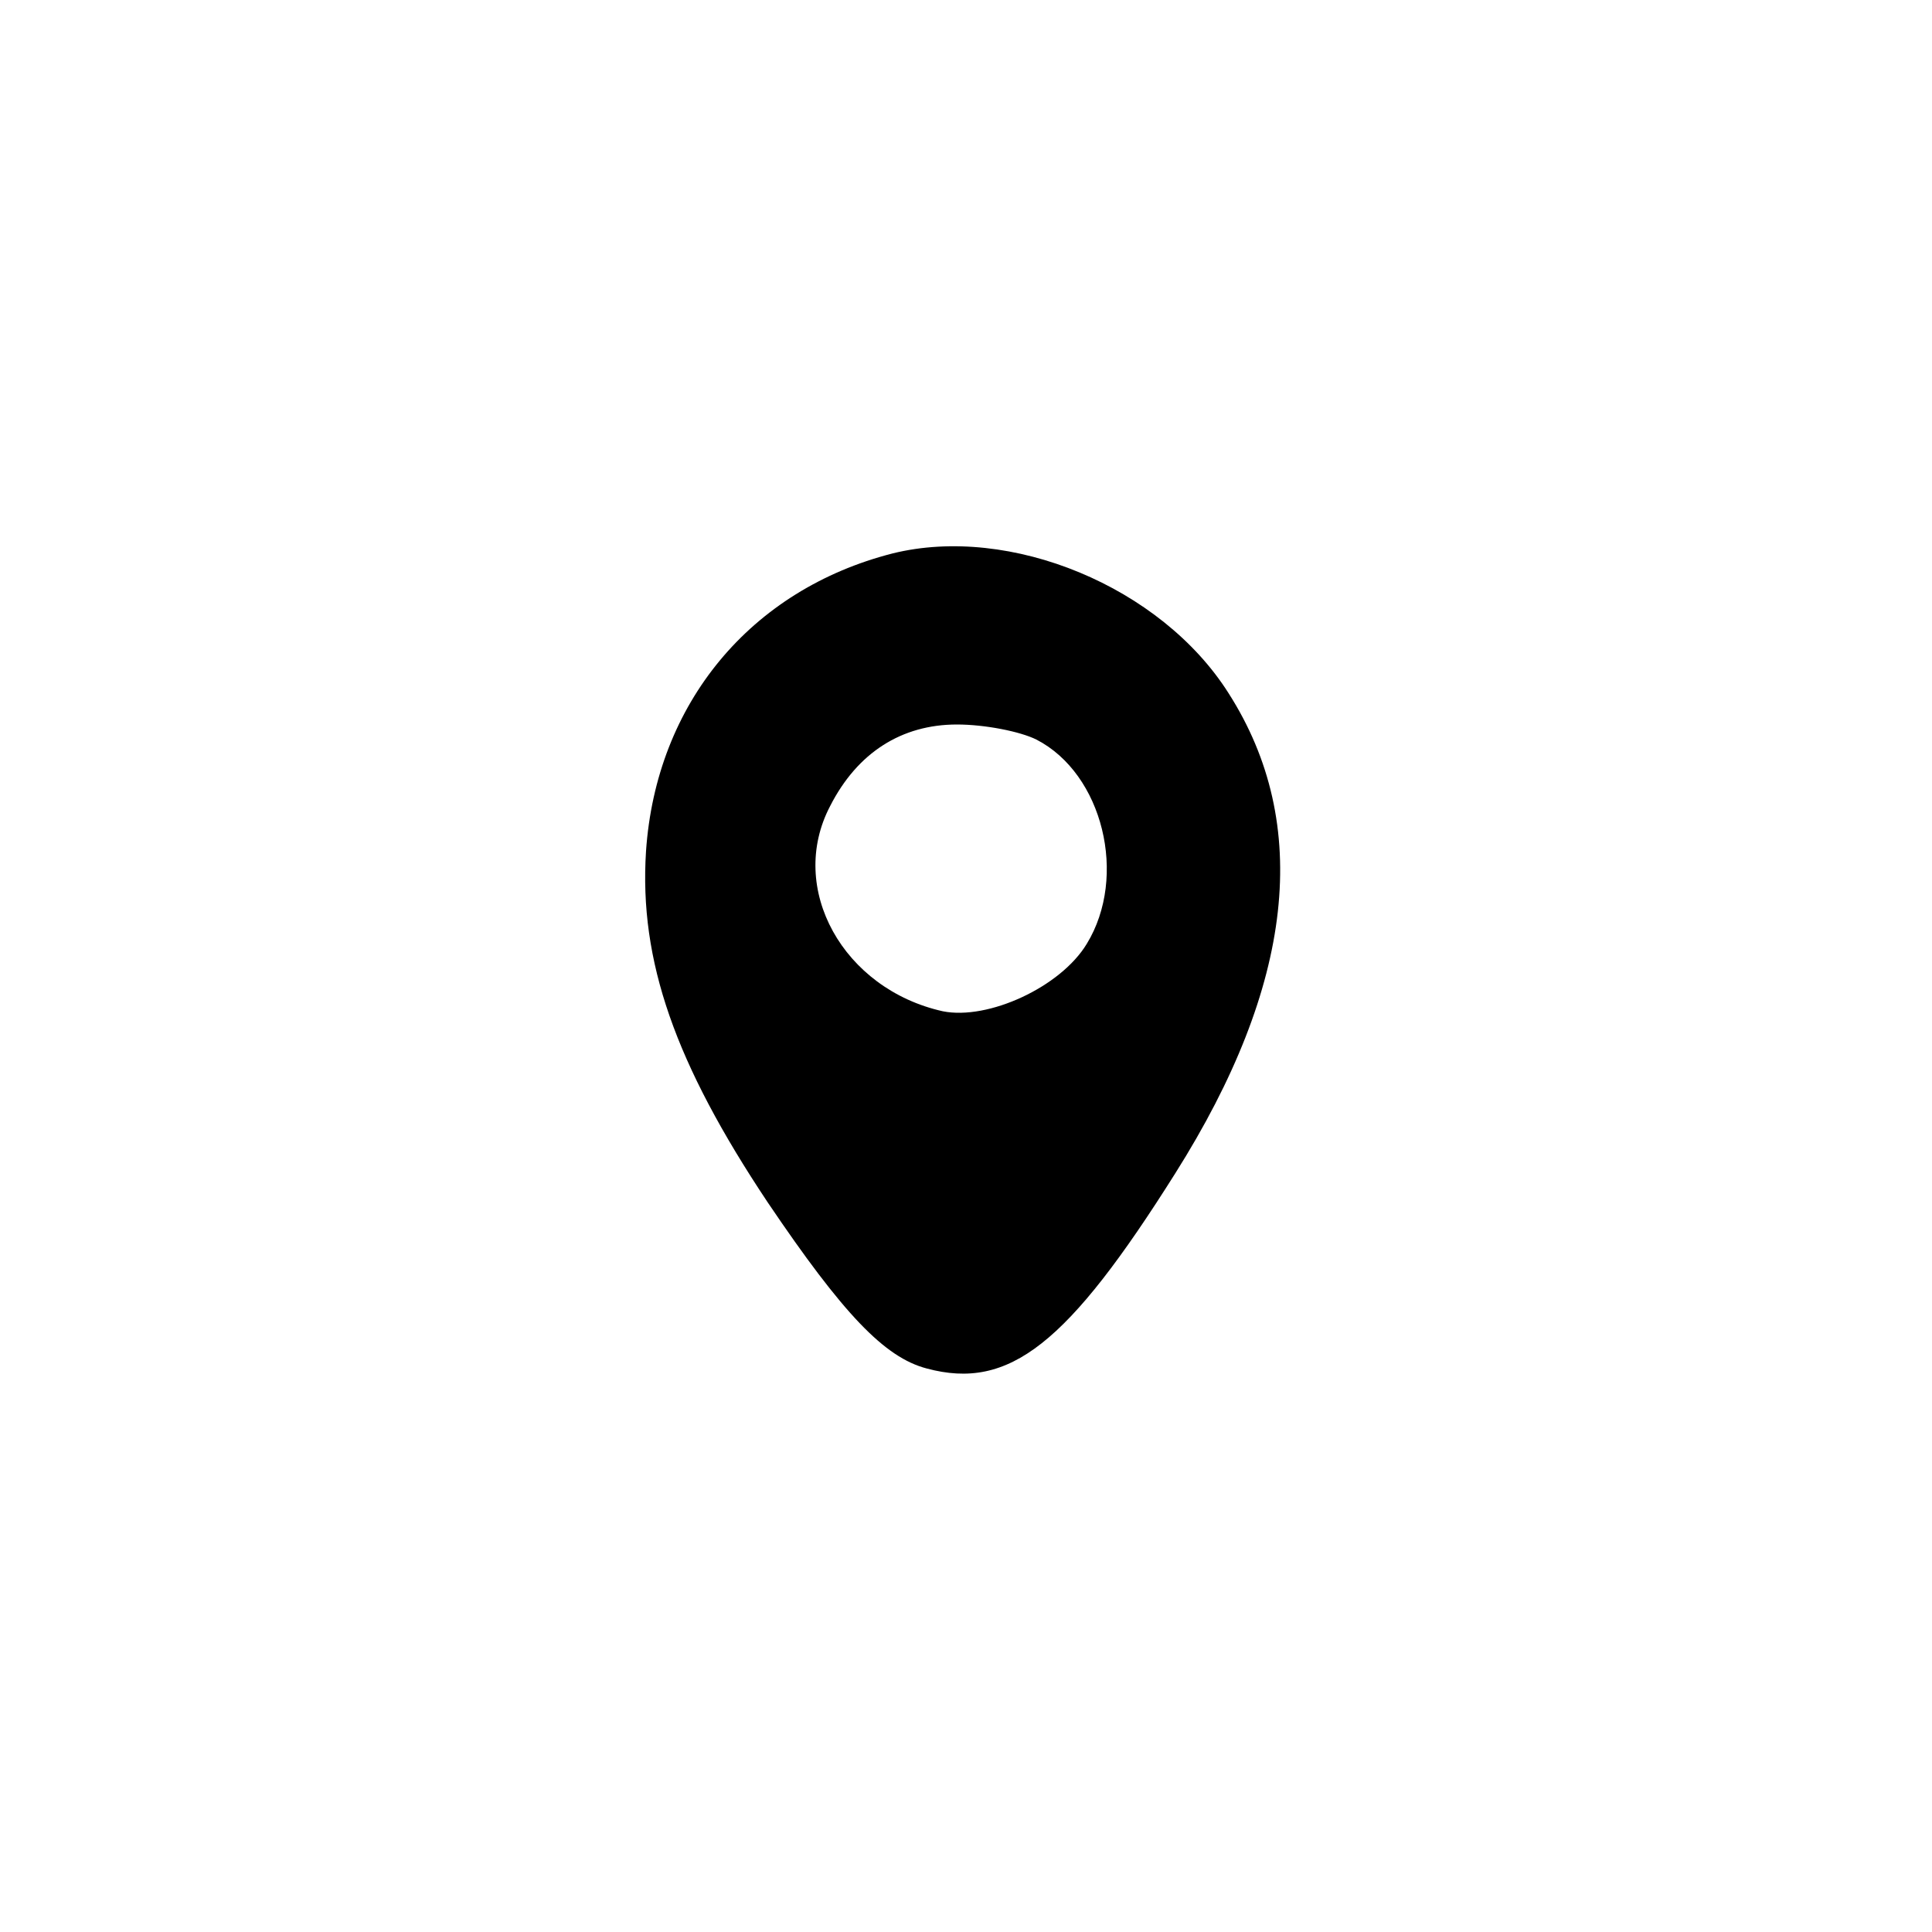<?xml version="1.0" standalone="no"?>
<!DOCTYPE svg PUBLIC "-//W3C//DTD SVG 20010904//EN"
 "http://www.w3.org/TR/2001/REC-SVG-20010904/DTD/svg10.dtd">
<svg version="1.0" xmlns="http://www.w3.org/2000/svg"
 width="192pt" height="192pt" viewBox="0 0 192 192"
 preserveAspectRatio="xMidYMid meet">
<g transform="translate(0,192) scale(0.1,-0.1)"
fill="#000000" stroke="none">
811 c445 -92 729 -532 635 -987 -62 -301 -295 -546 -601 -630 -91 -26 -329
-26 -420 0 -291 80 -516 305 -596 596 -26 91 -26 329 0 420 120 433 542 692
982 601z"/>
<path d="M887 1370 c-141 -36 -235 -149 -245 -296 -7 -109 29 -211 121 -349
75 -111 116 -154 158 -165 82 -22 140 24 247 194 118 187 136 347 53 477 -67
106 -217 168 -334 139z m143 -185 c66 -34 91 -136 50 -203 -26 -43 -98 -76
-143 -67 -99 22 -155 122 -112 204 27 53 71 81 126 81 28 0 63 -7 79 -15z"/>
</g>
</svg>
